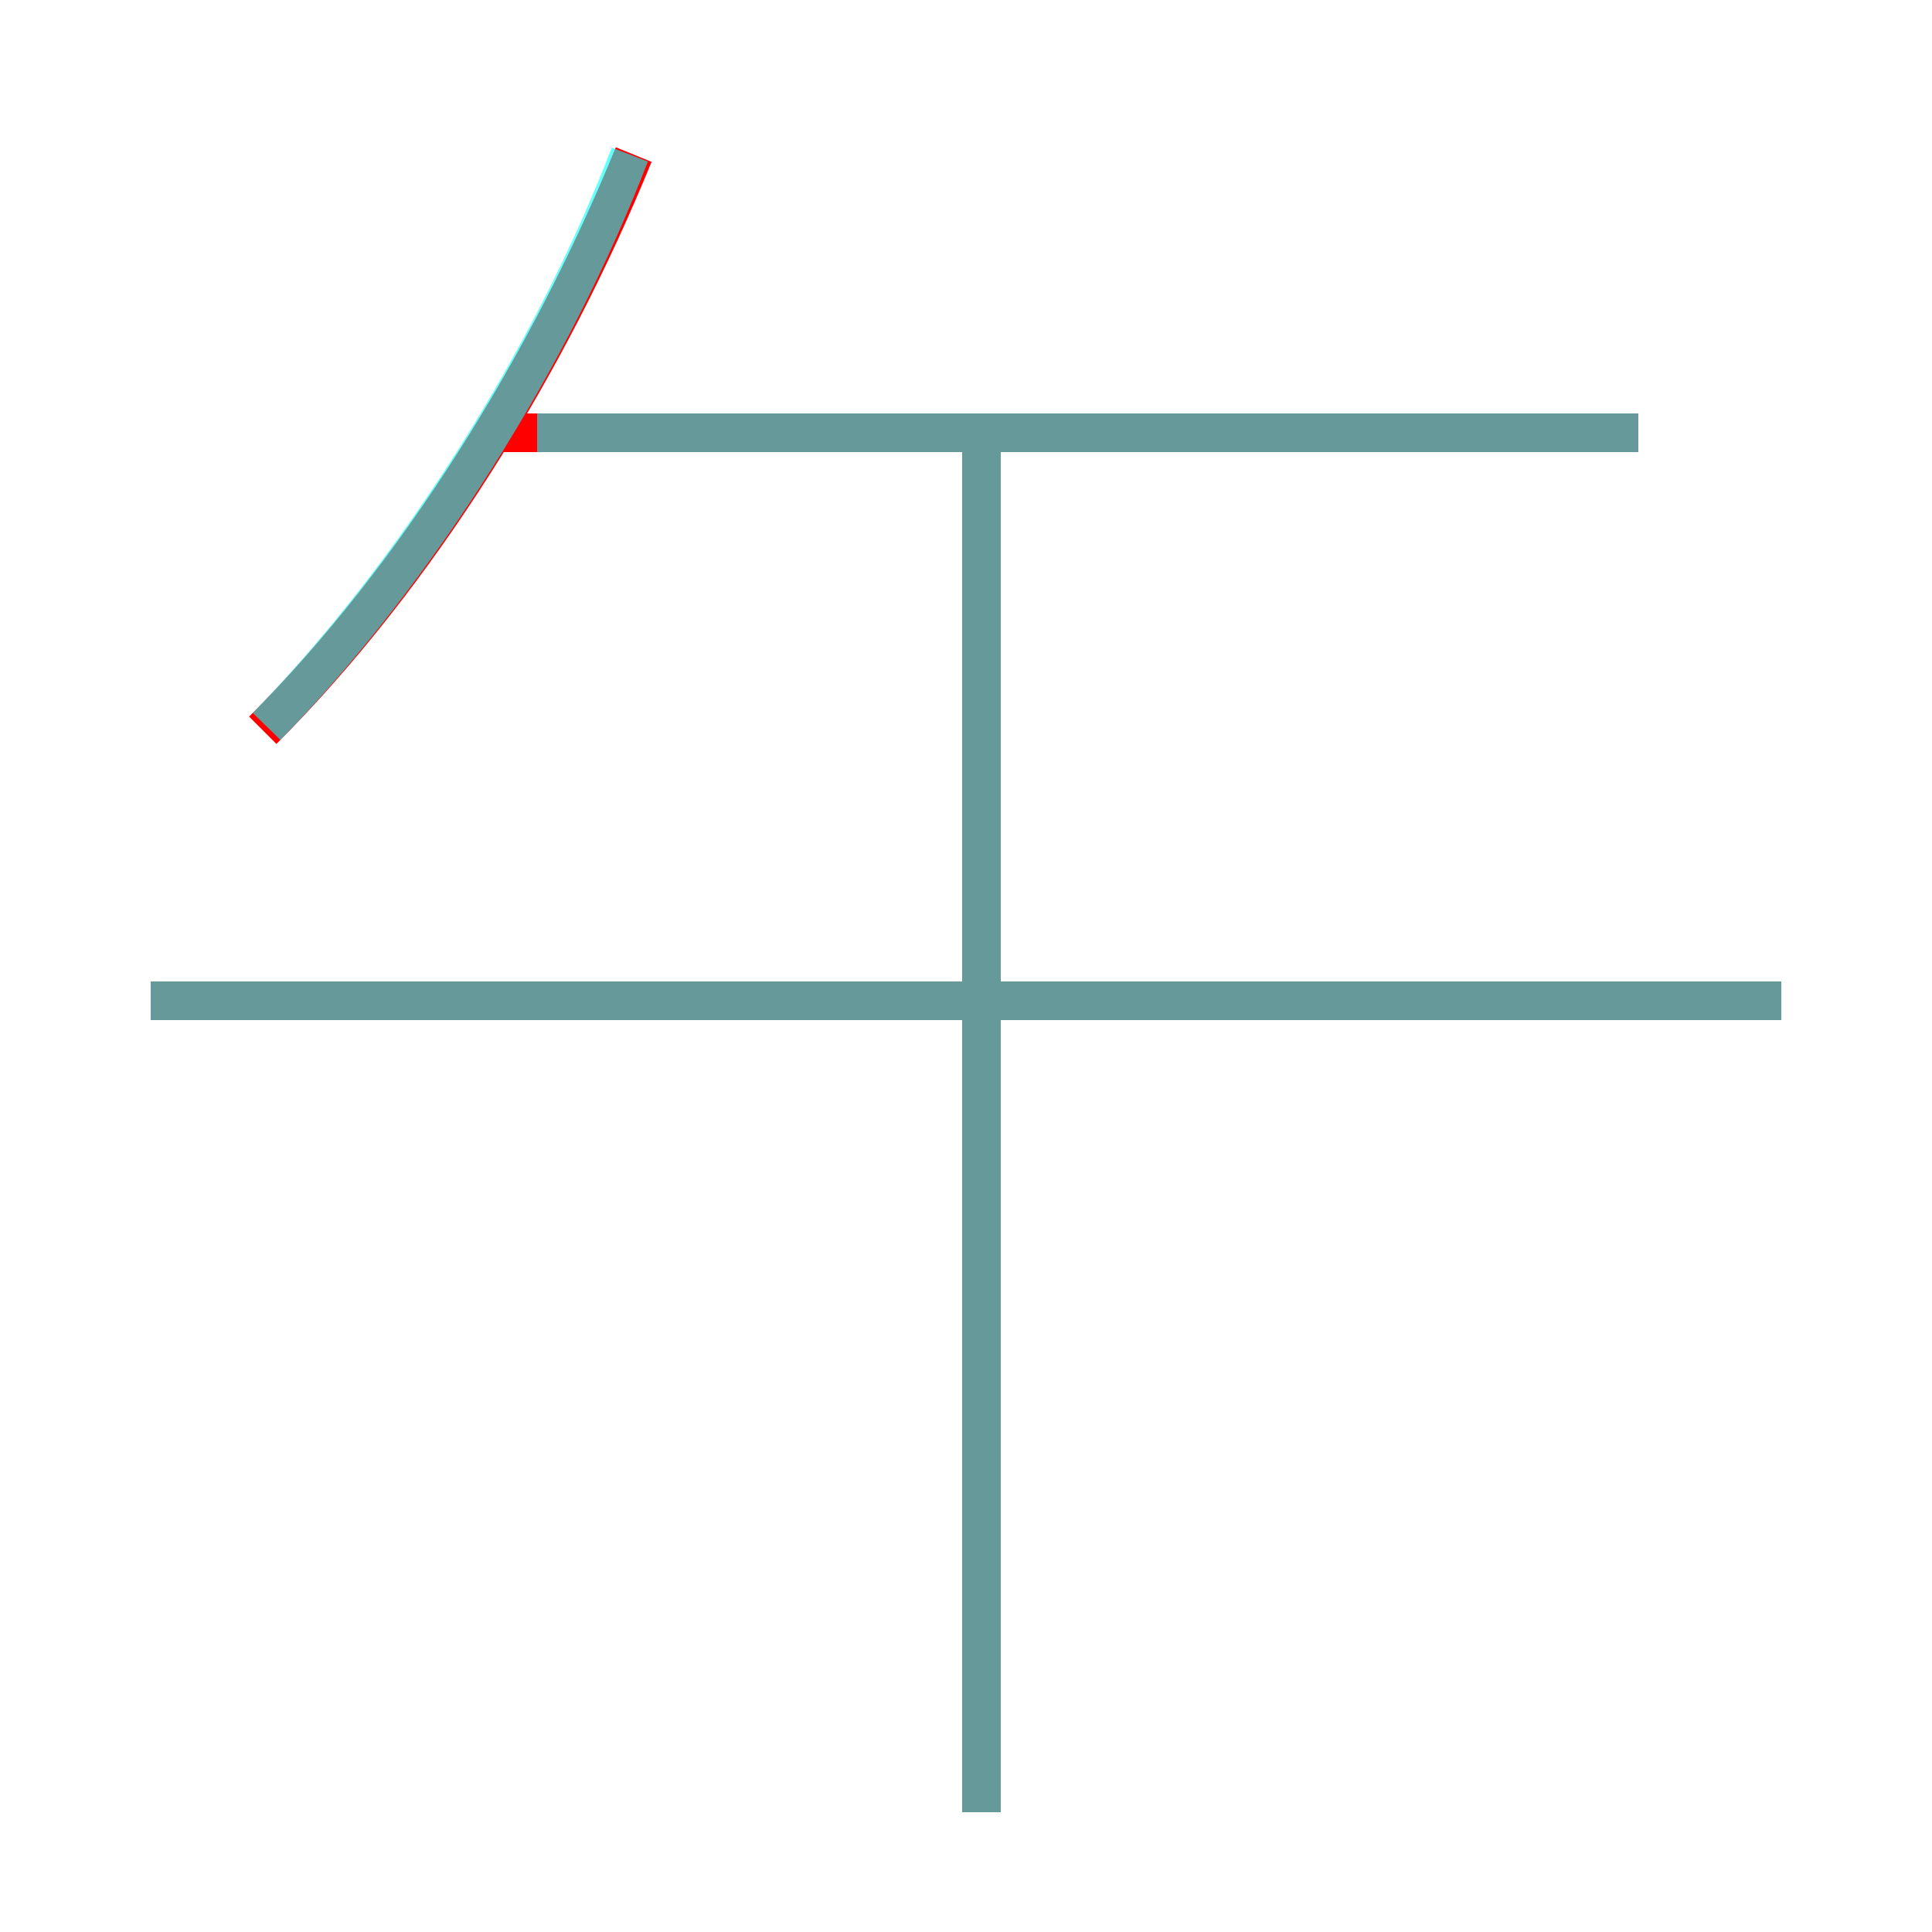 <?xml version='1.0' encoding='utf8'?>
<svg viewBox="0.0 -6.0 50.0 50.0" version="1.1" xmlns="http://www.w3.org/2000/svg">
<rect x="0.0" y="-6.0" width="50.0" height="50.0" fill="#333333" stroke="none"/>
<rect x="-1000" y="-1000" width="2000" height="2000" stroke="white" fill="white"/>
<g style="fill:none;stroke:rgba(255, 0, 0, 1);  stroke-width:1"><path d="M 6.8 -25.1 C 10.8 -29.1 14.2 -34.6 16.4 -40.0 M 25.4 2.9 L 25.4 -32.4 M 46.1 -18.1 L 3.9 -18.1 M 42.4 -32.8 L 12.7 -32.8" transform="translate(0.0 38.0)" />
</g>
<g style="fill:none;stroke:rgba(0, 255, 255, 0.6);  stroke-width:1">
<path d="M 6.9 -25.2 C 10.8 -29.2 14.3 -34.8 16.3 -40.0 M 25.4 2.9 L 25.4 -32.5 M 46.1 -18.1 L 3.9 -18.1 M 42.4 -32.8 L 13.9 -32.8" transform="translate(0.0 38.0)" />
</g>
</svg>
